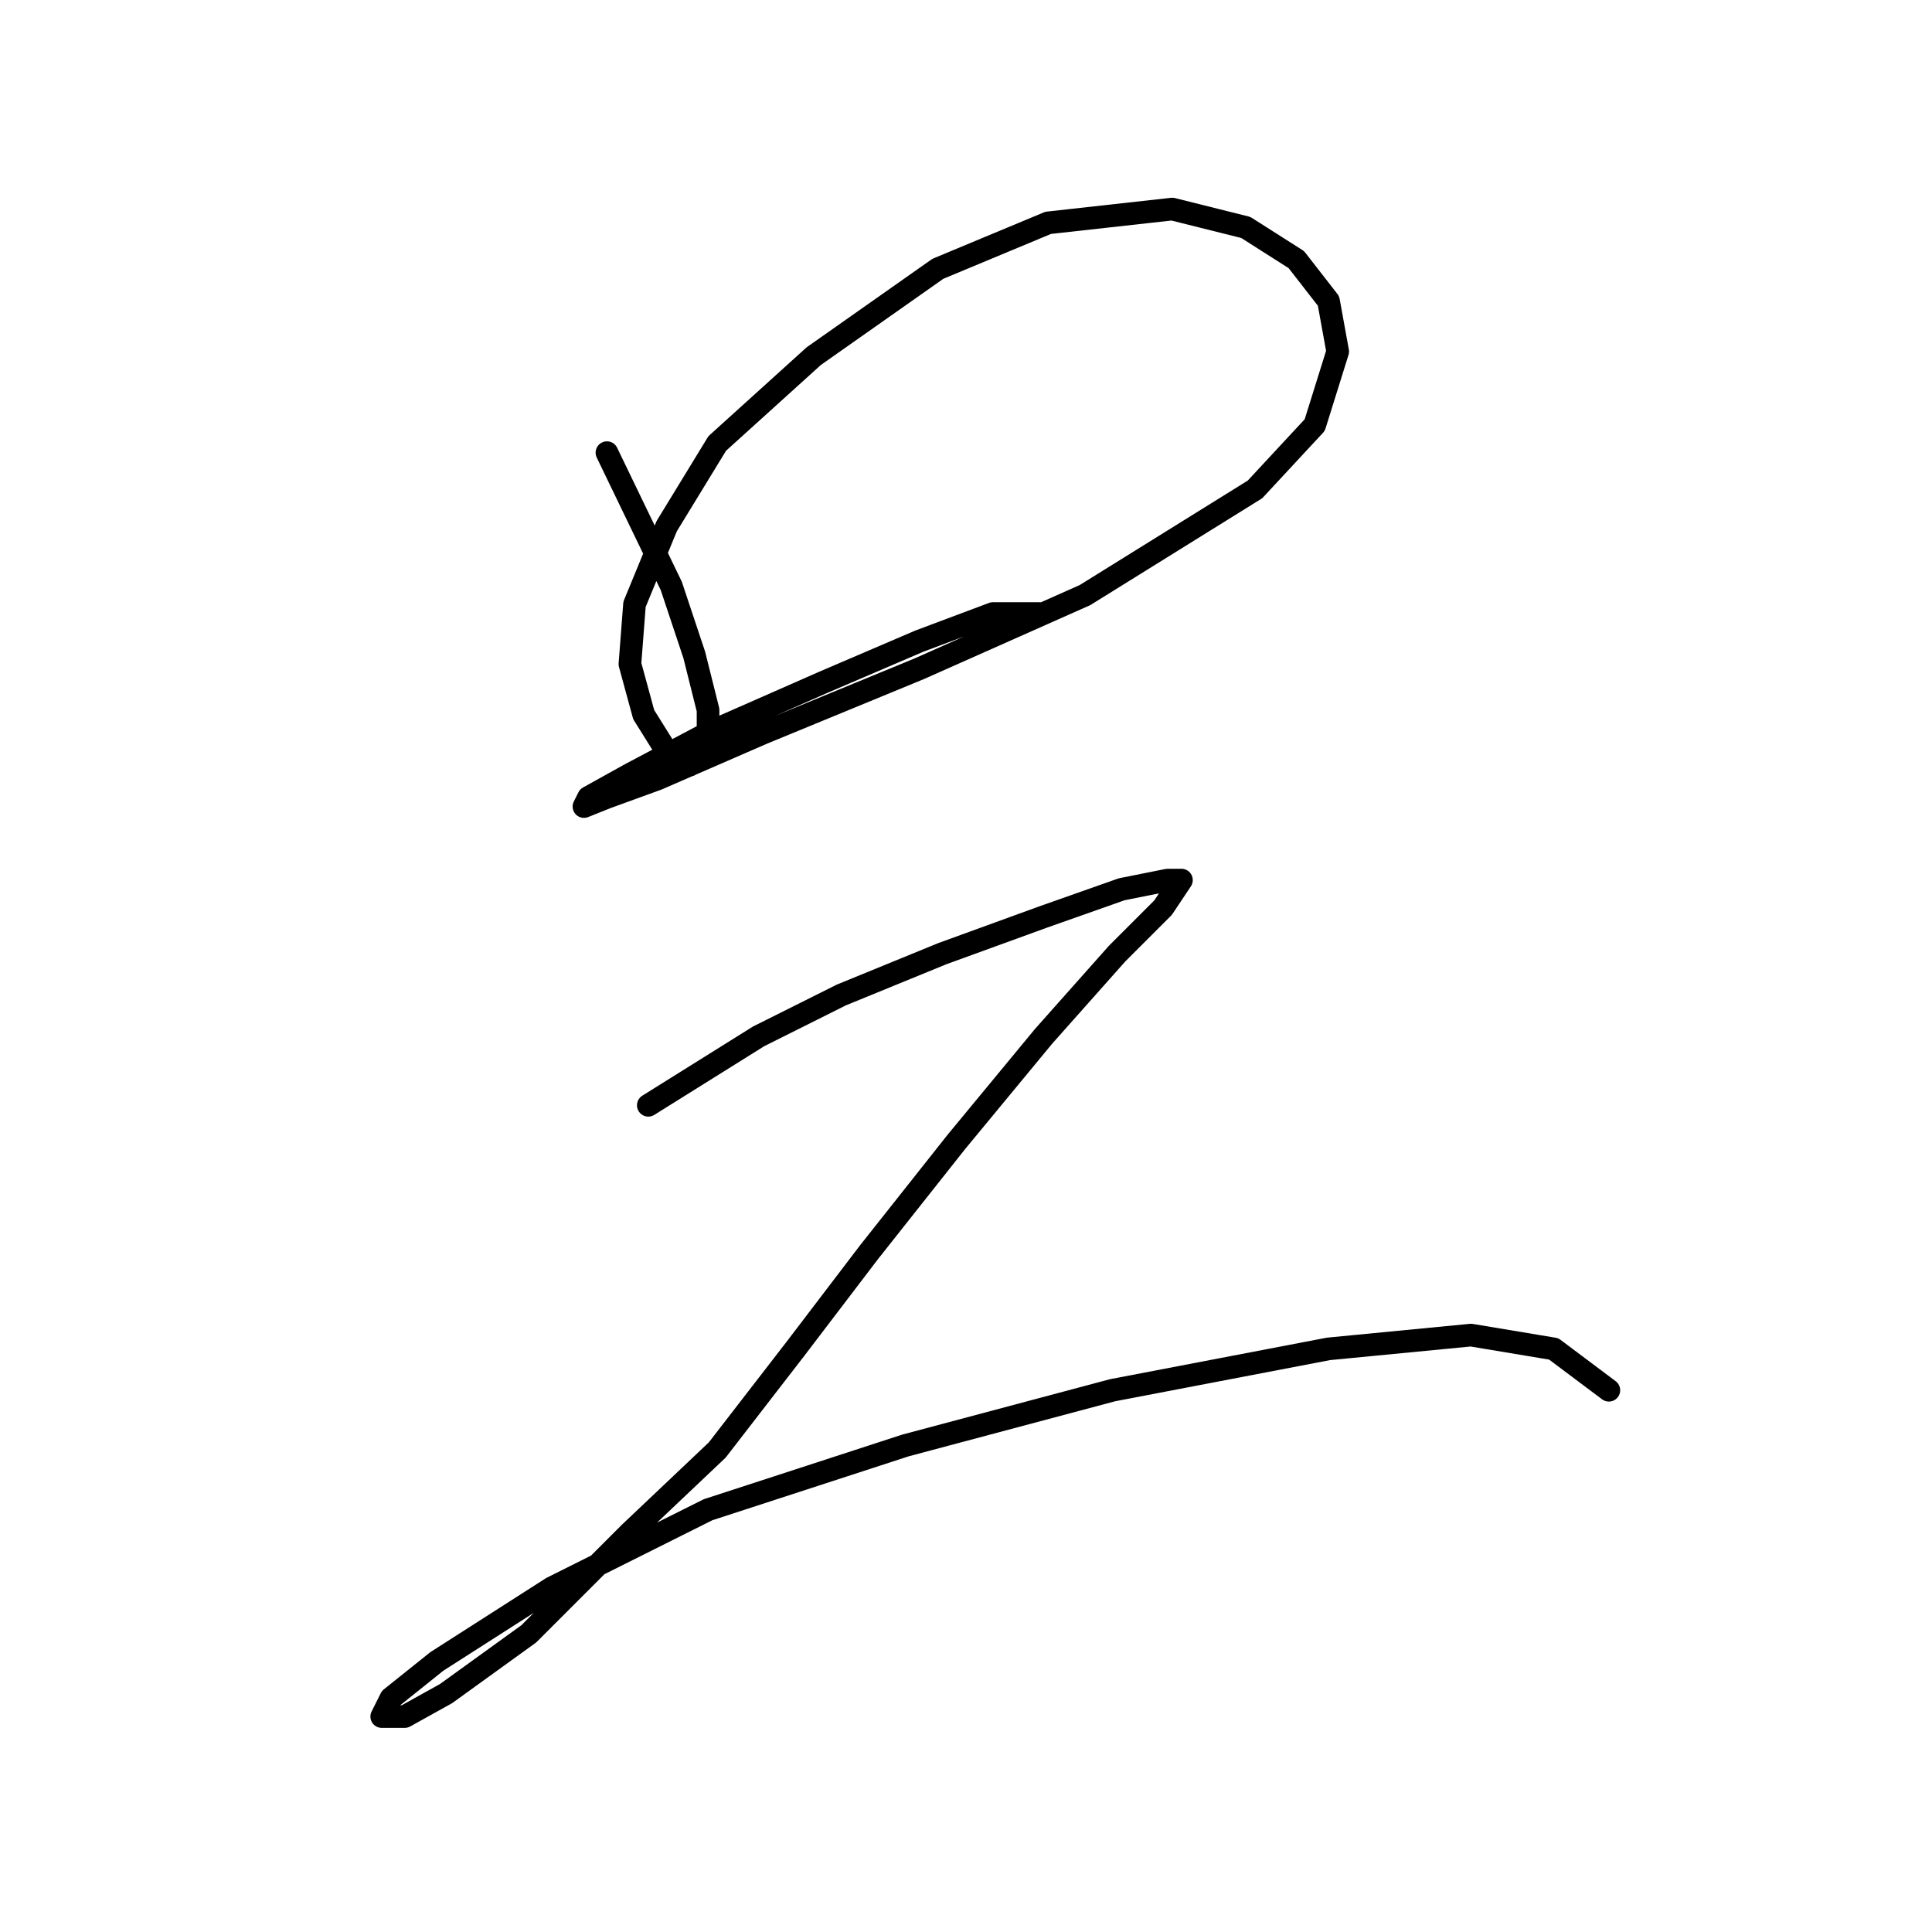 <?xml version="1.0" standalone="no"?>
    <svg width="256" height="256" xmlns="http://www.w3.org/2000/svg" version="1.1">
    <polyline stroke="black" stroke-width="3" stroke-linecap="round" fill="transparent" stroke-linejoin="round" points="80.422 59.979 88.948 77.64 91.993 86.775 93.82 94.083 93.82 98.955 91.384 101.391 88.339 99.564 85.294 94.692 83.467 87.993 84.076 80.076 88.339 69.723 95.038 58.761 107.827 47.19 124.27 35.619 138.886 29.529 155.329 27.702 165.073 30.138 171.772 34.401 176.035 39.882 177.253 46.581 174.208 56.325 166.291 64.851 143.758 78.858 121.834 88.602 101.128 97.128 87.121 103.218 80.422 105.654 77.377 106.872 77.986 105.654 83.467 102.609 93.82 97.128 109.045 90.429 121.834 84.948 131.578 81.294 137.668 81.294 137.668 81.294 " />
        <polyline stroke="black" stroke-width="3" stroke-linecap="round" fill="transparent" stroke-linejoin="round" points="85.903 146.457 100.519 137.322 111.481 131.841 124.879 126.36 138.277 121.488 148.63 117.834 154.72 116.616 156.547 116.616 154.111 120.27 148.021 126.36 138.277 137.322 126.706 151.329 115.135 165.945 105.391 178.734 95.038 192.131 83.467 203.093 70.069 216.491 59.107 224.408 53.626 227.453 50.581 227.453 51.799 225.017 57.889 220.145 73.114 210.401 93.82 200.048 120.007 191.522 147.412 184.215 176.035 178.734 194.913 176.907 205.875 178.734 213.183 184.215 213.183 184.215 " />
        </svg>